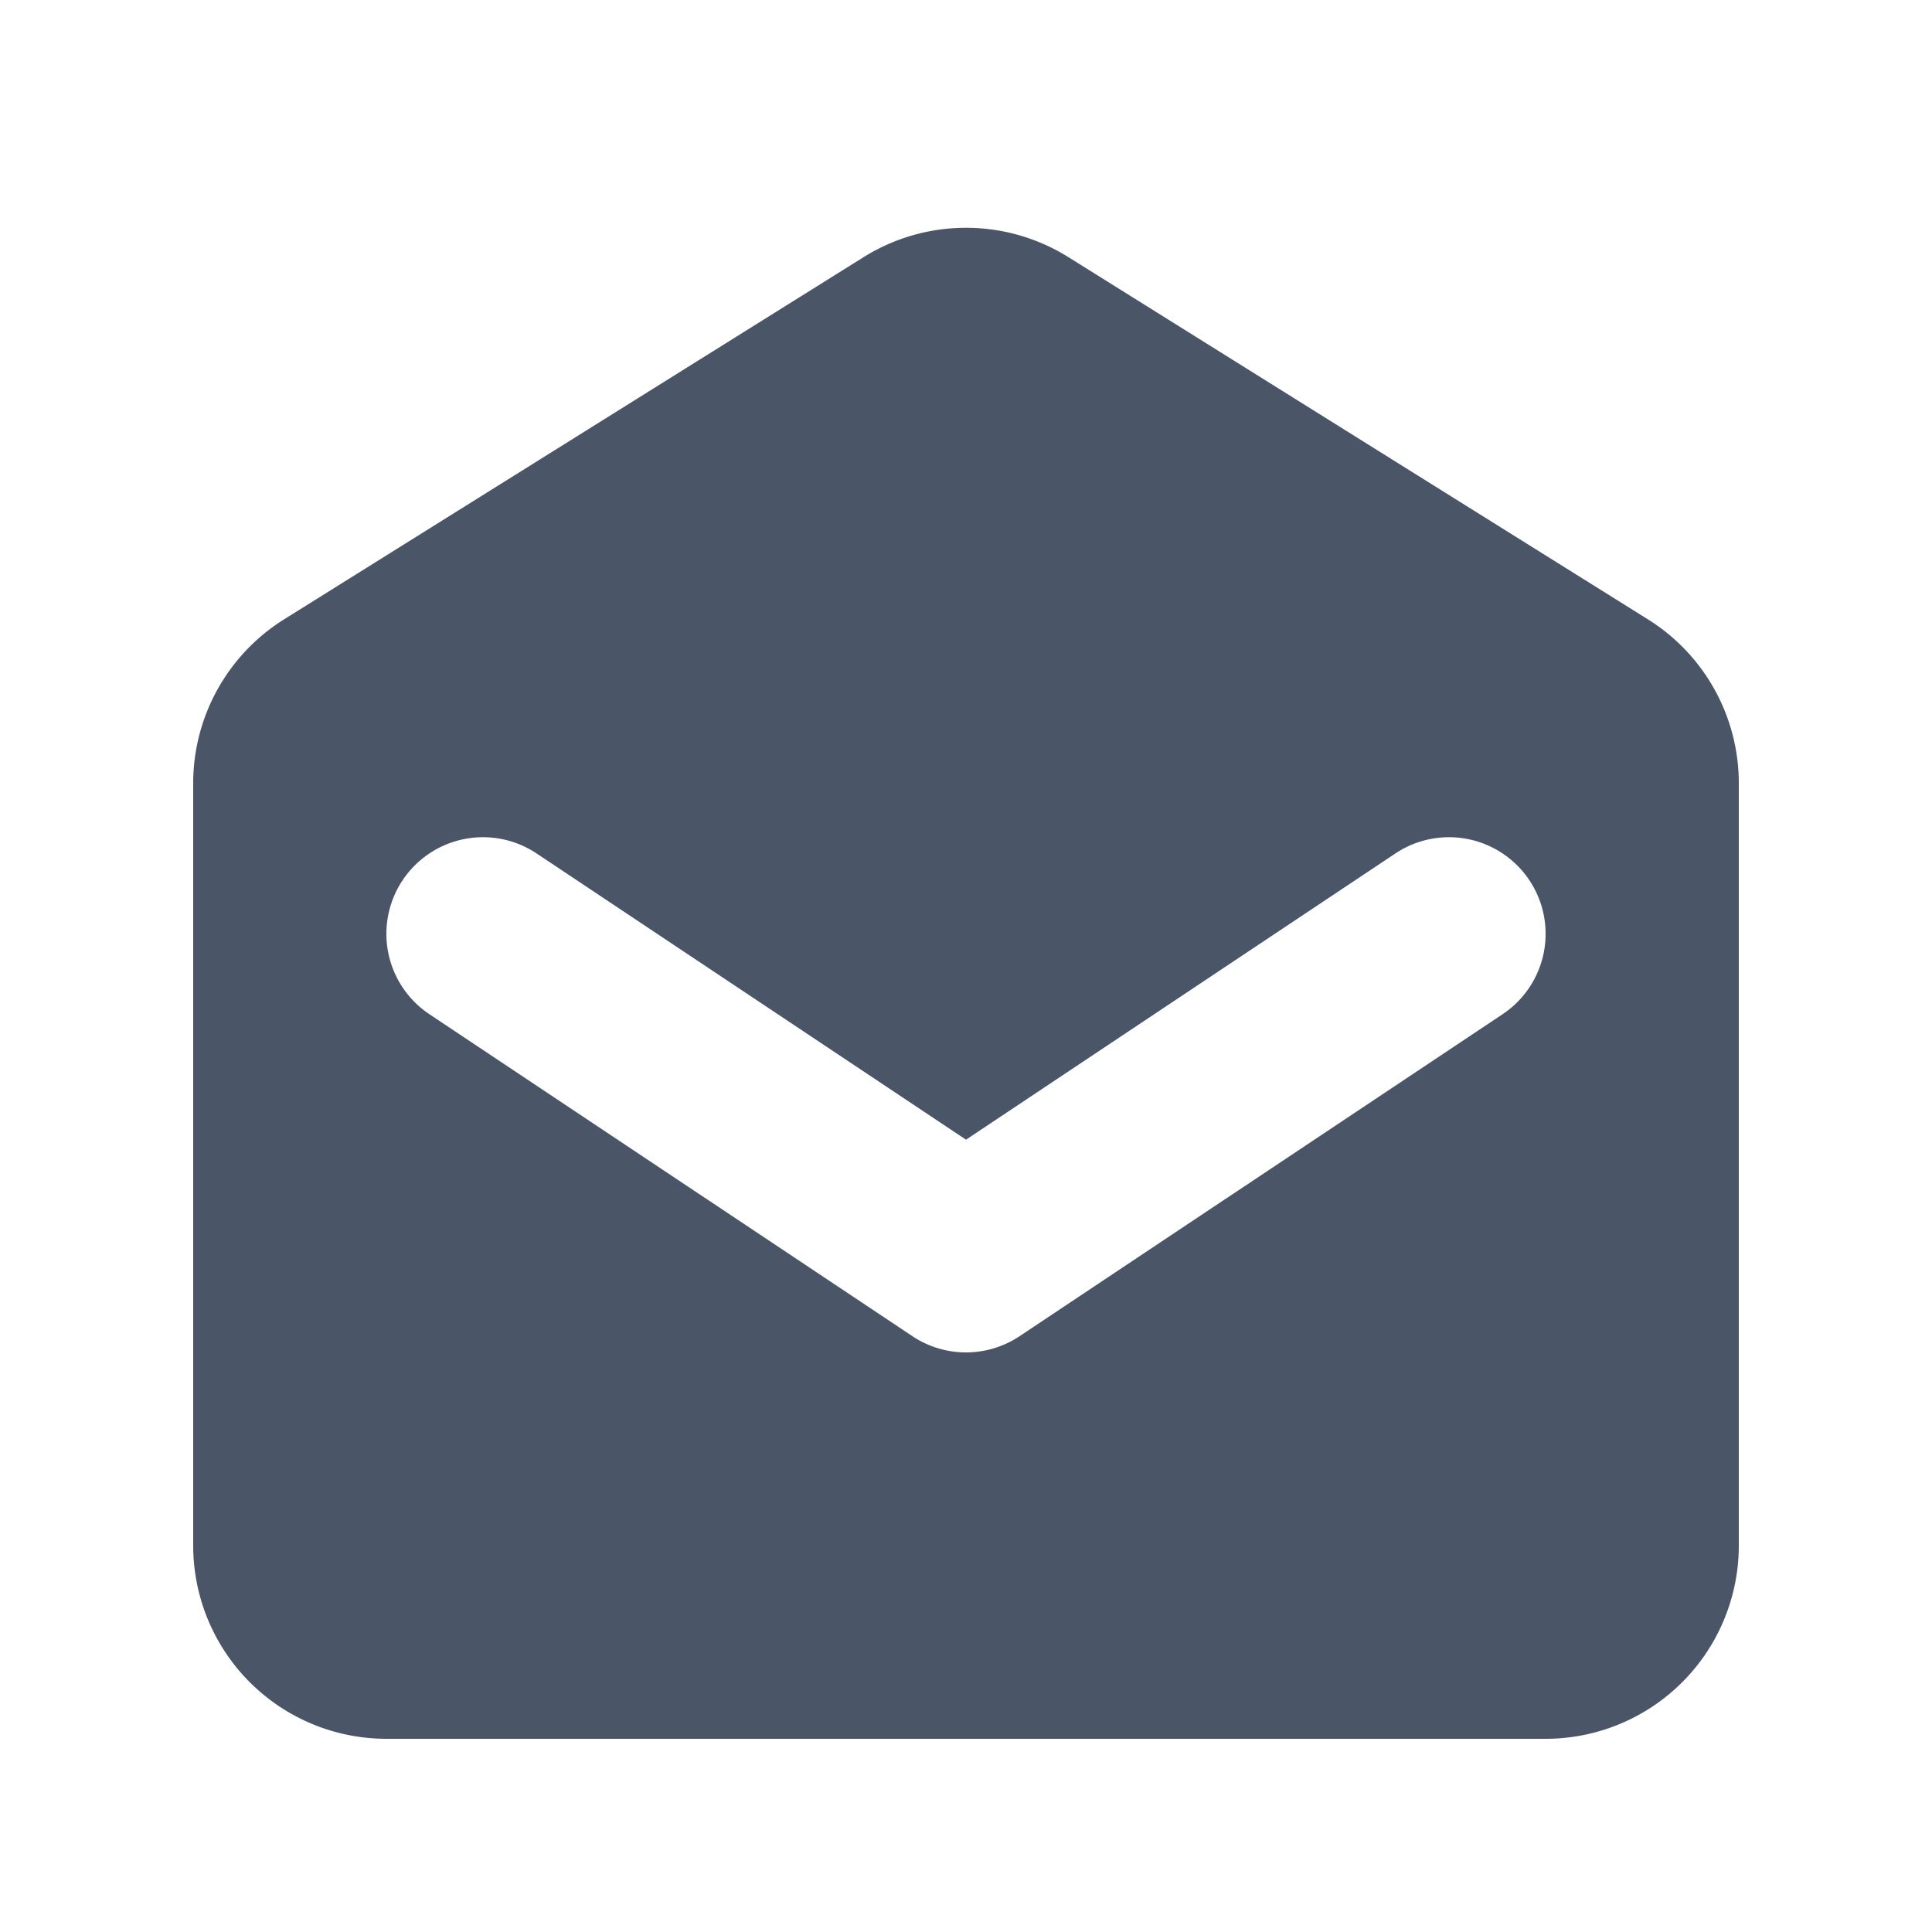 <svg width="20" height="20" fill="none" xmlns="http://www.w3.org/2000/svg"><path fill-rule="evenodd" clip-rule="evenodd" d="M2.94 6.412A2 2 0 0 0 2 8.108V16a2 2 0 0 0 2 2h12a2 2 0 0 0 2-2V8.108a2 2 0 0 0-.94-1.696l-6-3.75a2 2 0 0 0-2.12 0l-6 3.75Zm2.615 2.423a1 1 0 1 0-1.11 1.664l5 3.333a1 1 0 0 0 1.11 0l5-3.333a1 1 0 0 0-1.11-1.664L10 11.798 5.555 8.835Z" fill="#4A5568"/></svg>